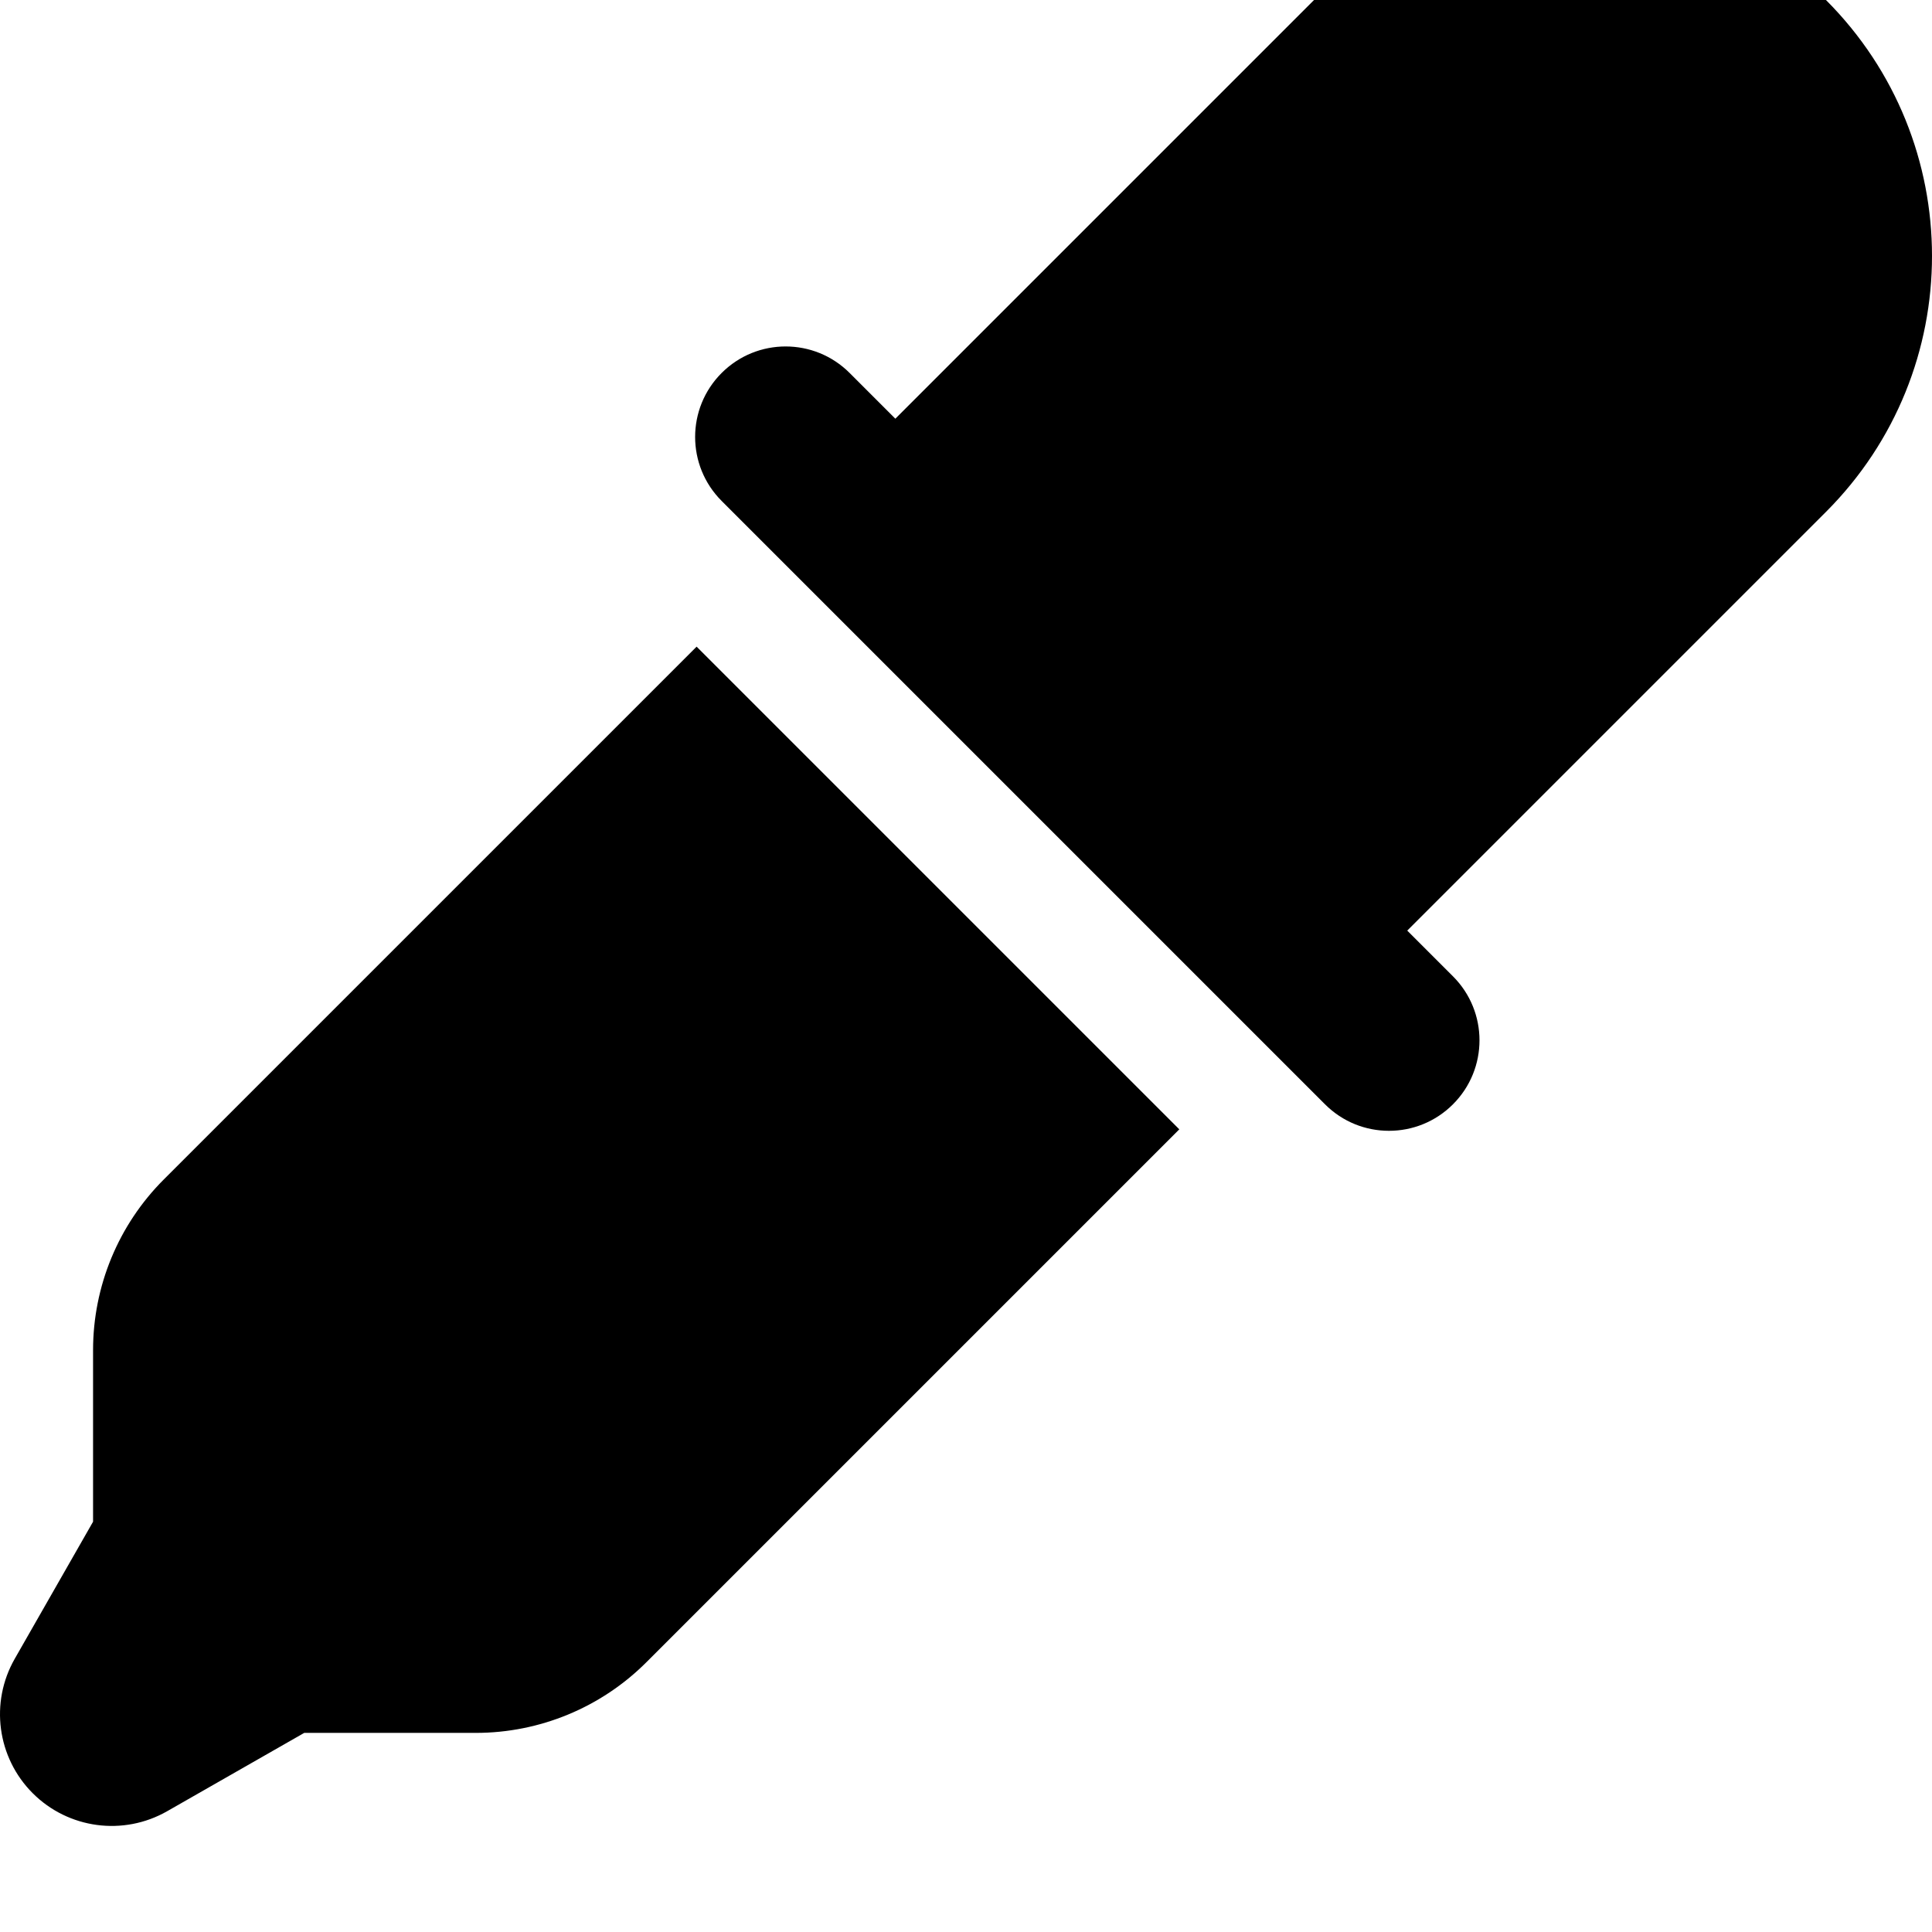 <svg xmlns="http://www.w3.org/2000/svg" viewBox="0 0 512 512"><!-- Font Awesome Pro 6.0.0-alpha2 by @fontawesome - https://fontawesome.com License - https://fontawesome.com/license (Commercial License) -->
    <path d="M483.895 0C446.418 -37.475 385.709 -37.475 348.235 0L237.276 110.958L225.16 98.841C215.791 89.472 200.614 89.472 191.244 98.841S181.875 123.386 191.244 132.755L351.139 292.65C355.823 297.335 361.944 299.677 368.096 299.677S380.369 297.335 385.053 292.65C394.422 283.281 394.422 268.103 385.053 258.736L372.936 246.619L483.895 135.66C521.369 98.185 521.369 37.476 483.895 0ZM43.387 312.591C31.397 324.582 24.662 340.843 24.662 357.8V403.271L3.903 439.599C-2.722 451.191 -0.769 465.781 8.672 475.222C18.114 484.662 32.703 486.615 44.295 479.994L80.625 459.234H126.094C143.051 459.234 159.313 452.498 171.303 440.507L312.526 299.285L184.61 171.371L43.387 312.591Z"/>
</svg>